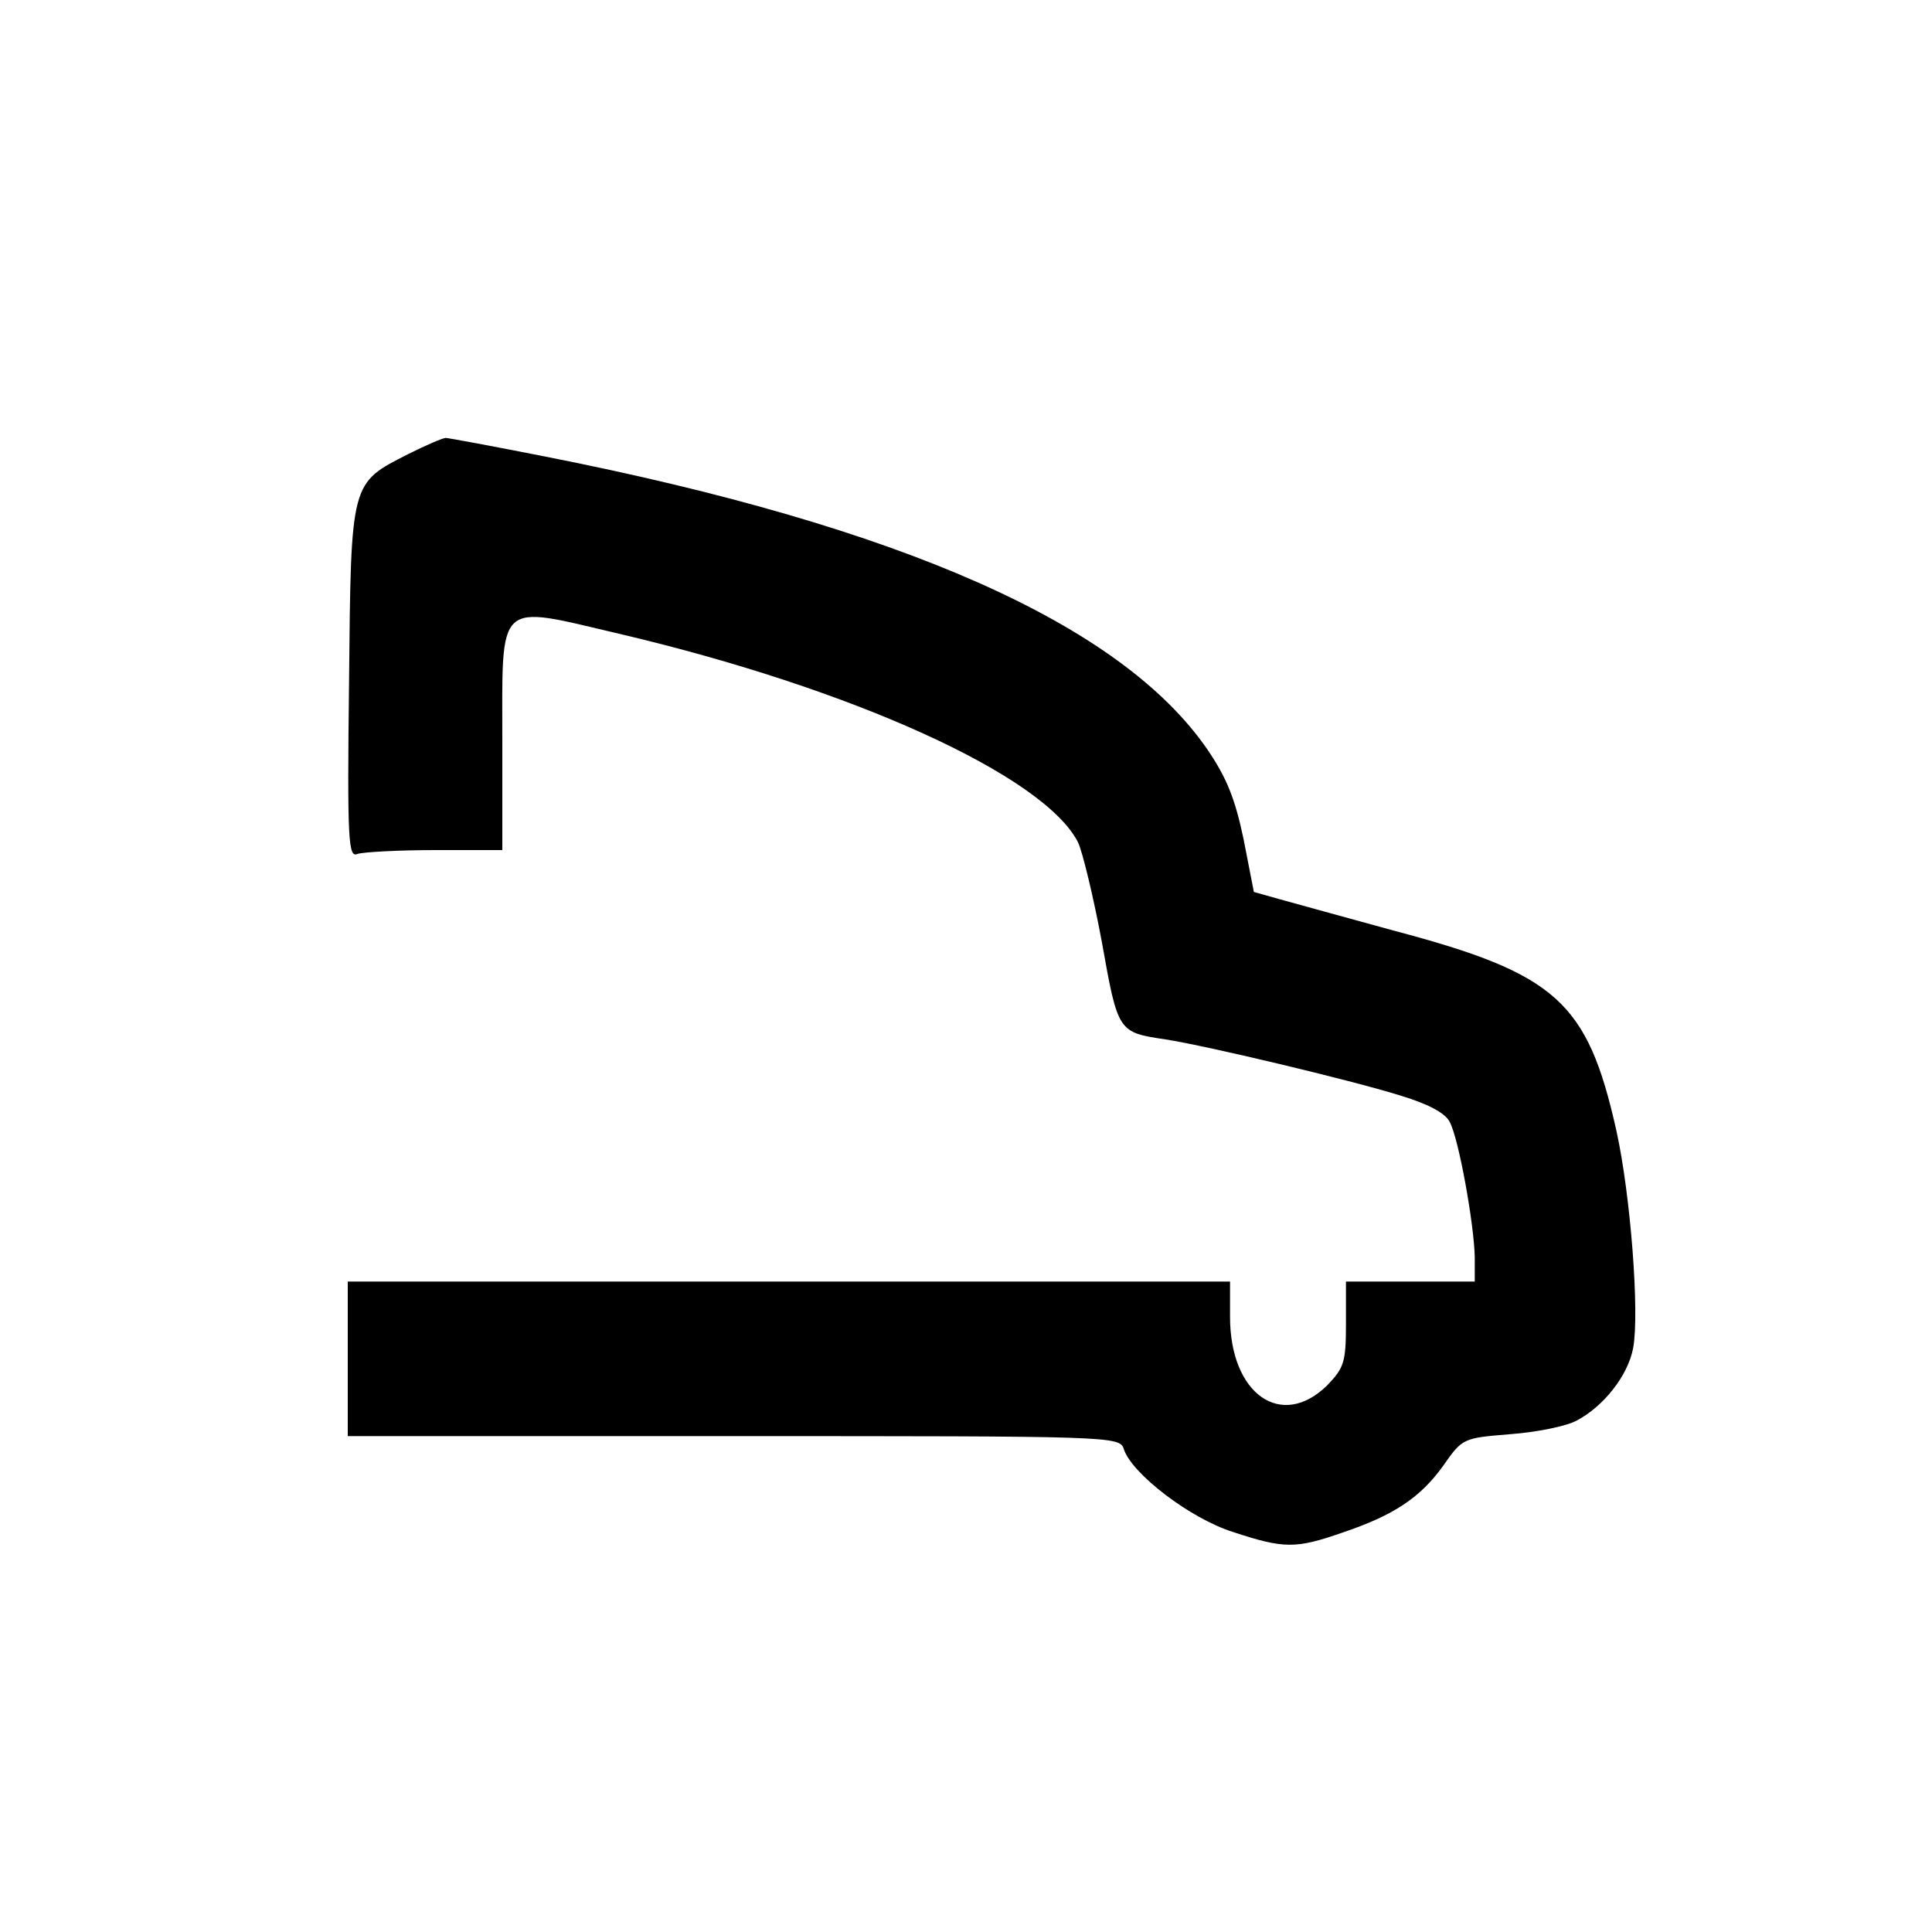 <?xml version="1.0" standalone="no"?>
<!DOCTYPE svg PUBLIC "-//W3C//DTD SVG 20010904//EN"
 "http://www.w3.org/TR/2001/REC-SVG-20010904/DTD/svg10.dtd">
<svg version="1.0" xmlns="http://www.w3.org/2000/svg"
 width="300pt" height="300pt" viewBox="0 0 300 300"
 preserveAspectRatio="xMidYMid meet">
<g transform="translate(0,300) scale(0.1,-0.1)"
fill="#000000" stroke="none">
<path d="M634 2295 c-90 -46 -89 -41 -92 -354 -3 -249 -1 -273 13 -267 9 3 64
6 121 6 l104 0 0 168 c0 223 -11 213 181 168 362 -85 660 -220 713 -324 7 -15
24 -85 37 -155 25 -140 25 -140 99 -151 64 -10 287 -63 364 -87 43 -13 70 -27
77 -41 14 -25 38 -159 39 -210 l0 -38 -100 0 -100 0 0 -66 c0 -59 -3 -68 -29
-95 -71 -70 -151 -14 -151 106 l0 55 -685 0 -685 0 0 -120 0 -120 599 0 c586
0 600 0 606 -20 12 -38 103 -108 170 -129 79 -26 97 -26 169 -1 80 27 121 54
157 104 30 43 31 43 104 49 40 3 86 12 103 21 42 22 80 70 88 113 10 55 -4
237 -26 337 -45 201 -93 244 -346 311 -76 21 -157 43 -178 49 l-39 11 -16 82
c-13 62 -26 95 -56 139 -134 195 -475 346 -1028 455 -81 16 -151 29 -155 29
-4 0 -30 -11 -58 -25z"/>
</g>
</svg>

